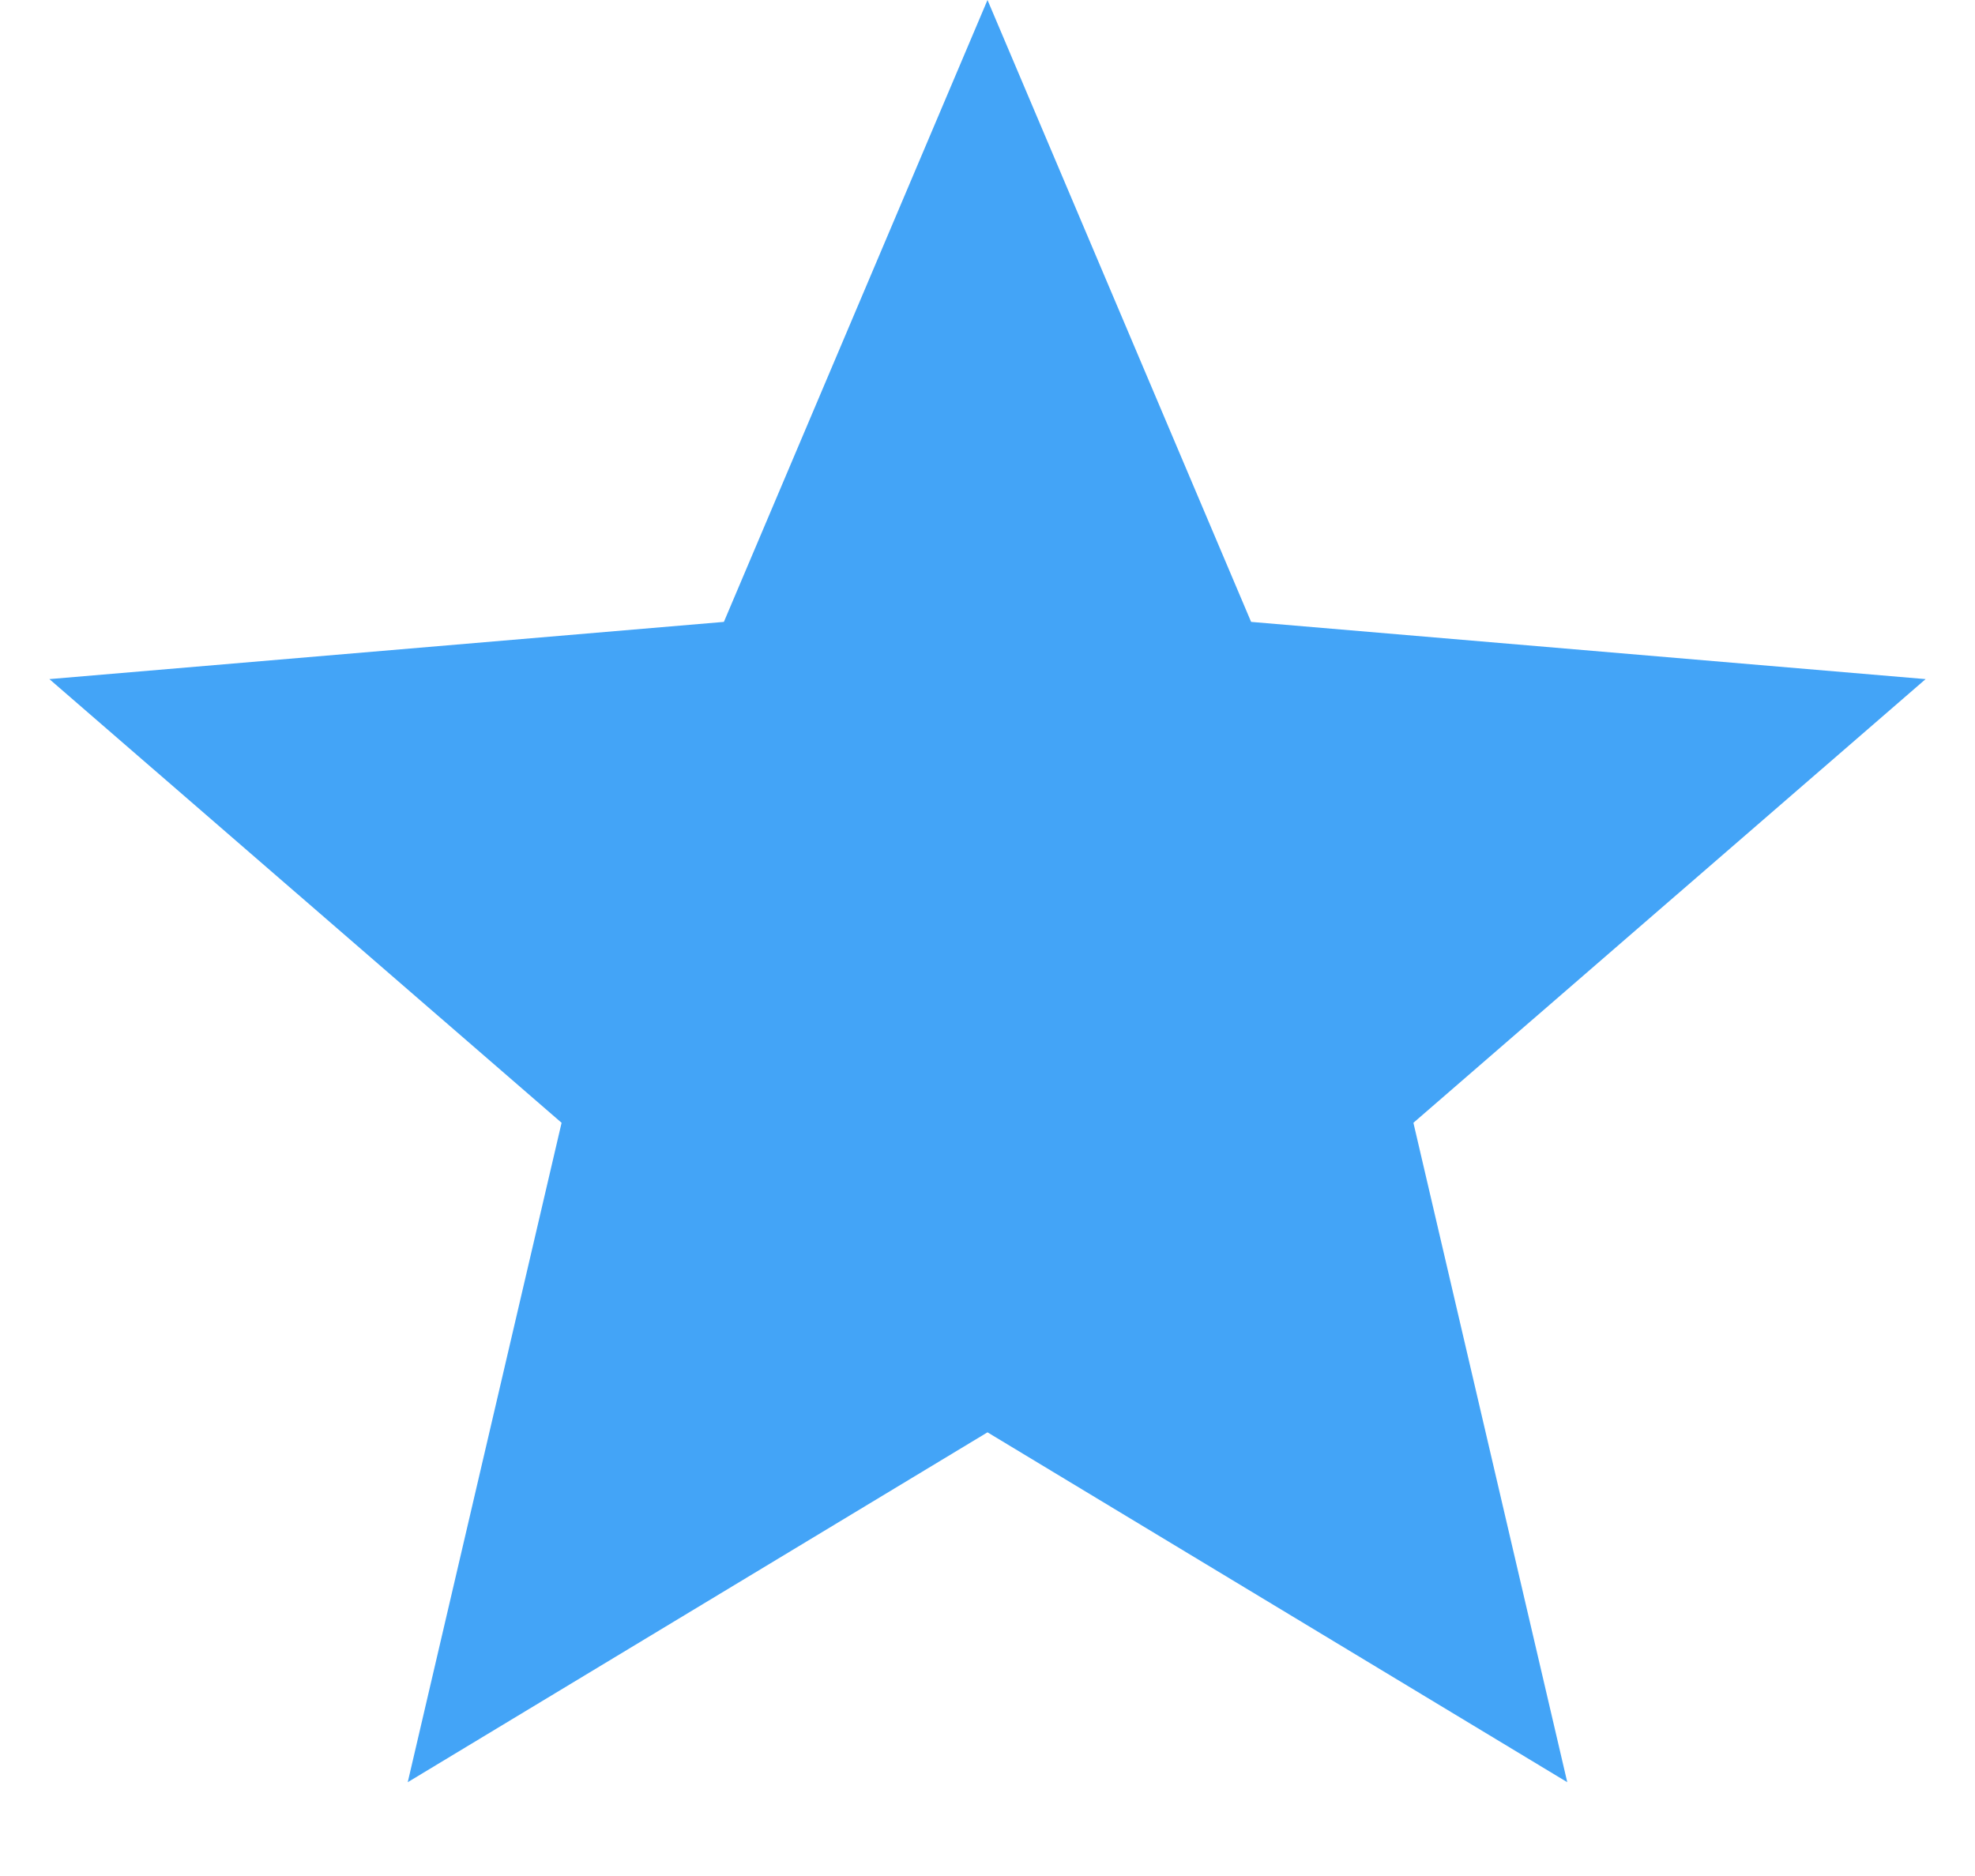 <svg width="12" height="11.4" viewBox="0 0 8 8" fill="none" xmlns="http://www.w3.org/2000/svg">
<path d="M4 6.108L6.472 7.6L5.816 4.788L8 2.896L5.124 2.652L4 0L2.876 2.652L0 2.896L2.184 4.788L1.528 7.6L4 6.108Z" fill="#43A4F7"/>
</svg>
